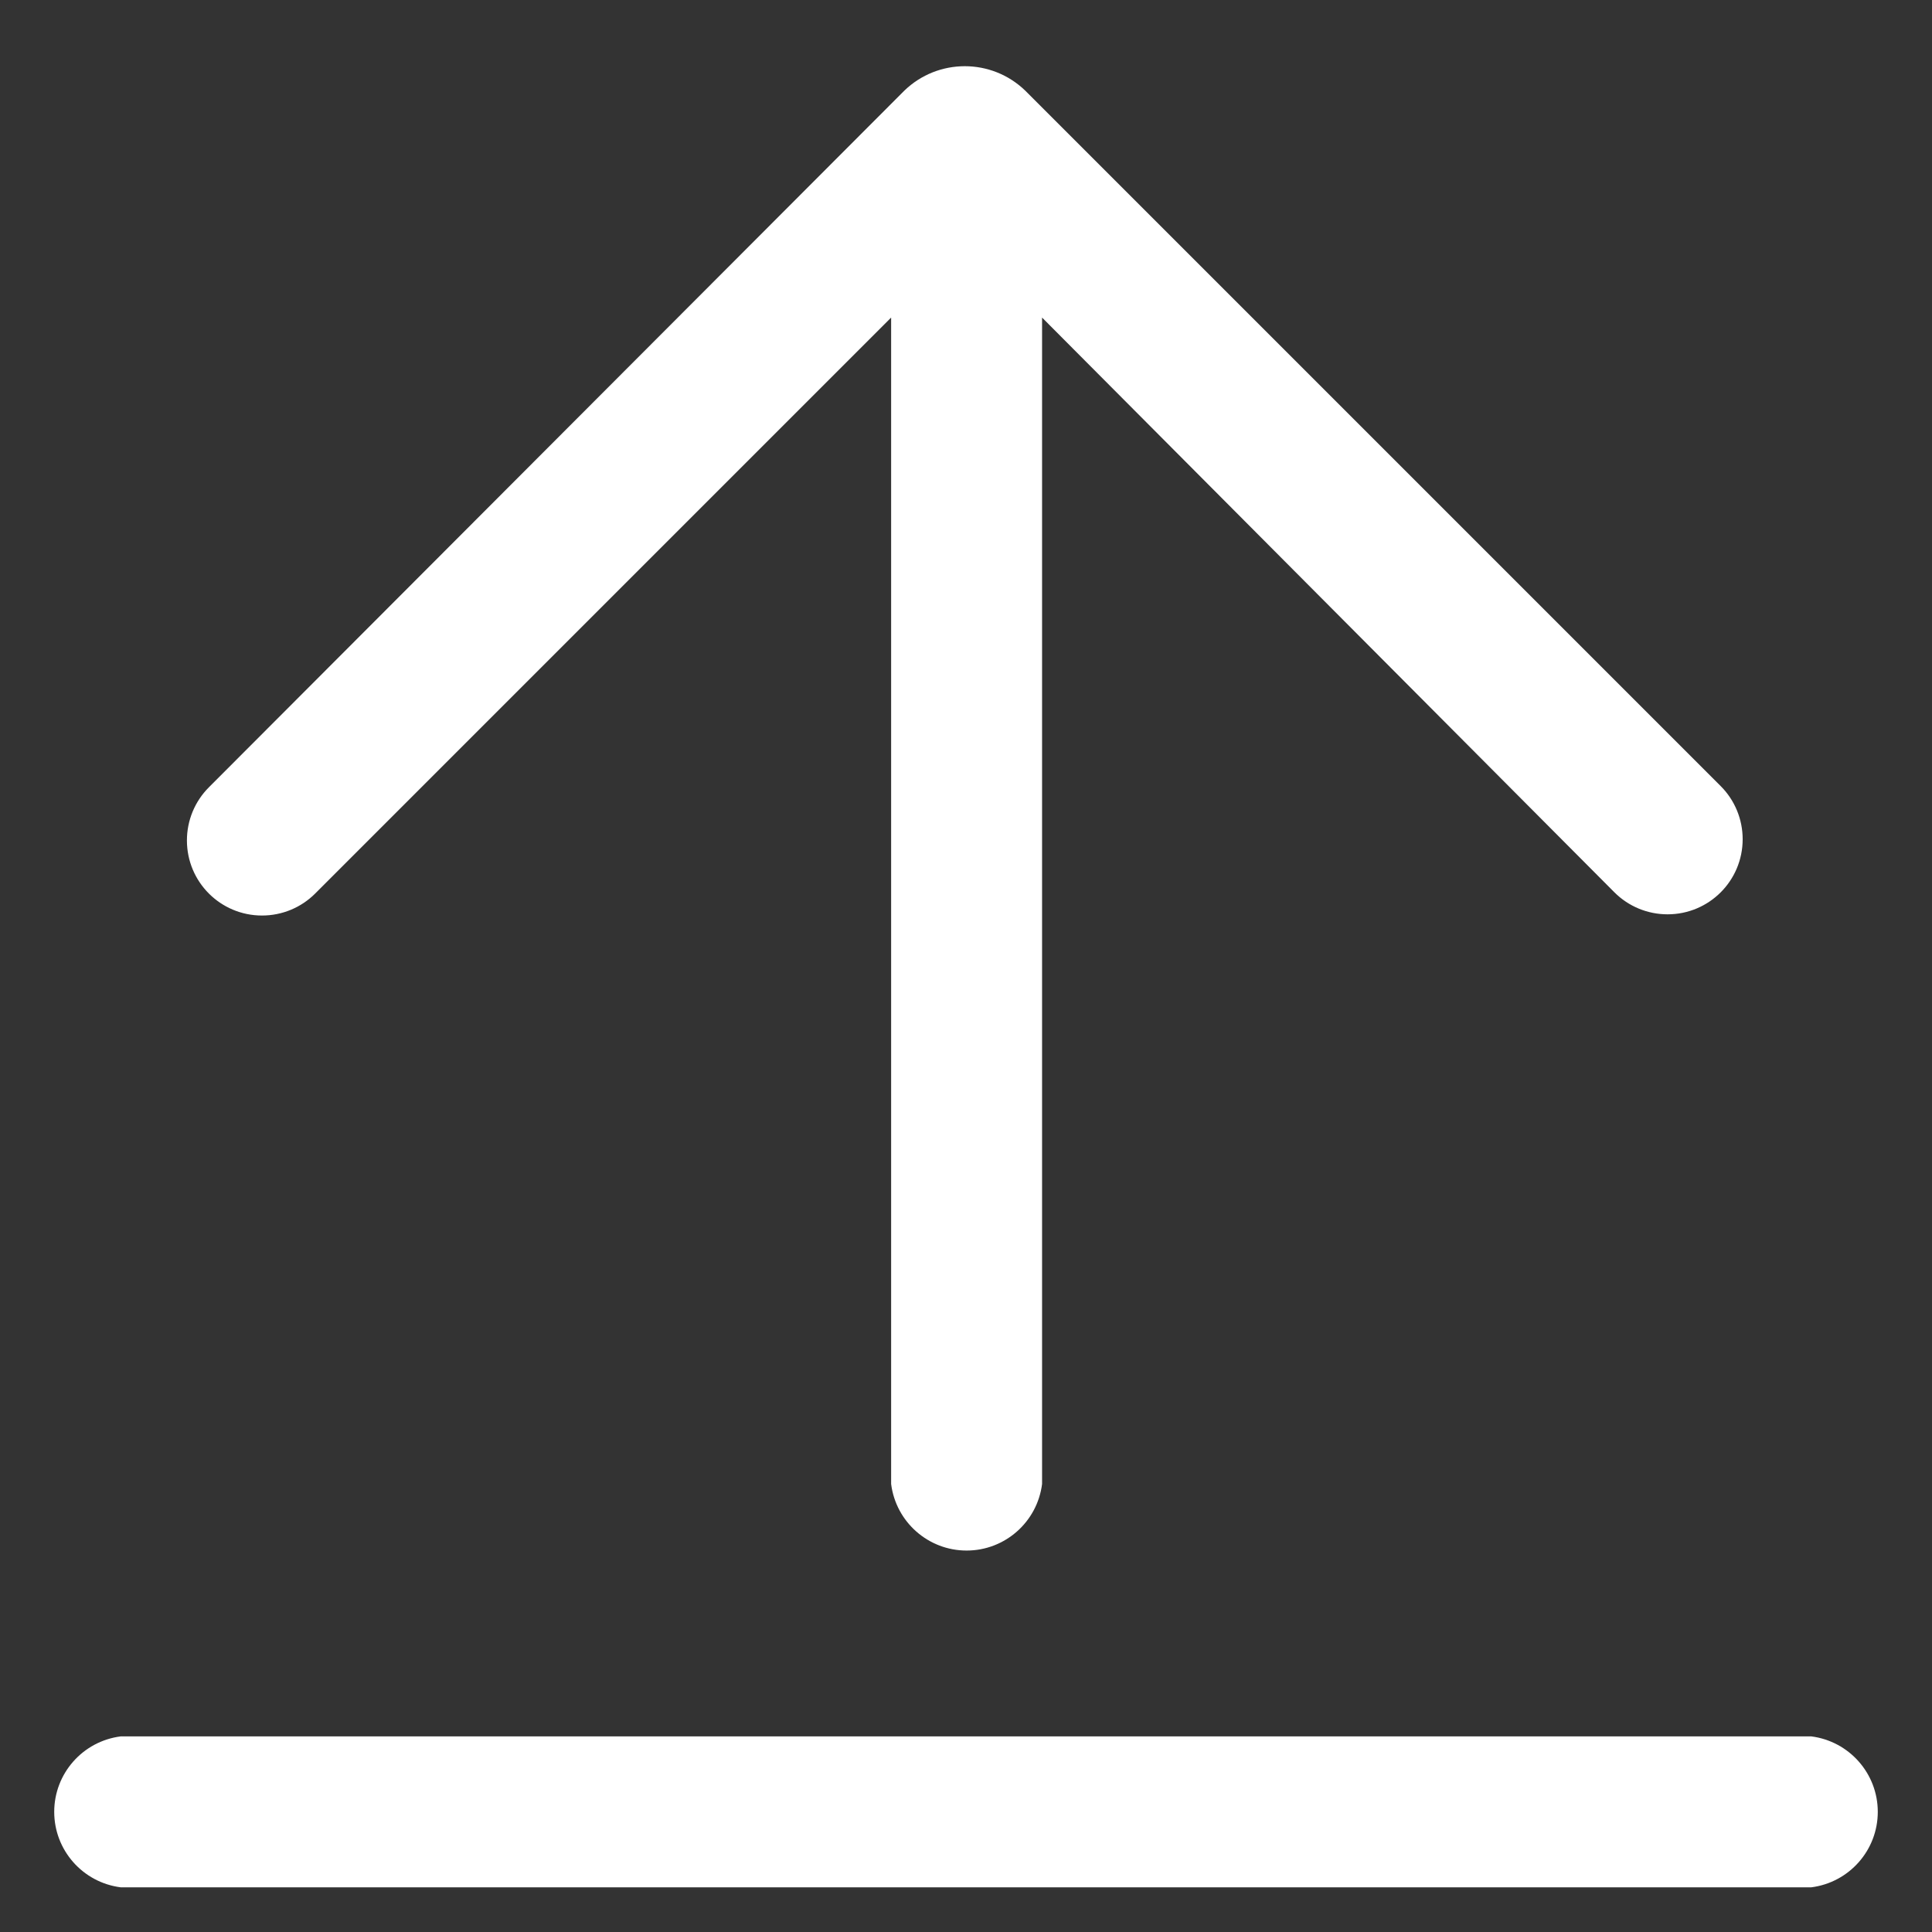 ﻿<?xml version="1.0" encoding="utf-8"?>
<svg version="1.1" xmlns:xlink="http://www.w3.org/1999/xlink" width="16px" height="16px" xmlns="http://www.w3.org/2000/svg">
  <rect width="100%" height="100%" fill="#333333" stroke="none"/>
  <defs>
    <pattern id="BGPattern" patternUnits="userSpaceOnUse" alignment="0 0" imageRepeat="None" />
    <mask fill="white" id="Clip3691">
      <path d="M 15 15.63  L 1 15.63  C 0.685 15.59  0.449 15.322  0.449 15.005  C 0.449 14.688  0.685 14.42  1 14.38  L 15 14.38  C 15.315 14.42  15.551 14.688  15.551 15.005  C 15.551 15.322  15.315 15.59  15 15.63  Z M 13.37 7.39  L 8.63 2.63  L 8.63 12.29  C 8.59 12.605  8.322 12.841  8.005 12.841  C 7.688 12.841  7.42 12.605  7.38 12.29  L 7.38 2.63  L 2.61 7.4  C 2.493 7.517  2.335 7.582  2.17 7.582  C 1.826 7.582  1.548 7.304  1.548 6.96  C 1.548 6.795  1.613 6.637  1.73 6.52  L 7.49 0.75  C 7.769 0.481  8.211 0.481  8.49 0.75  L 14.25 6.51  C 14.367 6.627  14.432 6.785  14.432 6.95  C 14.432 7.294  14.154 7.572  13.81 7.572  C 13.645 7.572  13.487 7.507  13.37 7.39  Z " fill-rule="evenodd" />
    </mask>
  </defs>
  <g transform="matrix(1 0 0 1 -1852 -686 )">
    <path d="M 15 15.63  L 1 15.63  C 0.685 15.59  0.449 15.322  0.449 15.005  C 0.449 14.688  0.685 14.42  1 14.38  L 15 14.38  C 15.315 14.42  15.551 14.688  15.551 15.005  C 15.551 15.322  15.315 15.59  15 15.63  Z M 13.37 7.39  L 8.63 2.63  L 8.63 12.29  C 8.59 12.605  8.322 12.841  8.005 12.841  C 7.688 12.841  7.42 12.605  7.38 12.29  L 7.38 2.63  L 2.61 7.4  C 2.493 7.517  2.335 7.582  2.17 7.582  C 1.826 7.582  1.548 7.304  1.548 6.96  C 1.548 6.795  1.613 6.637  1.73 6.52  L 7.49 0.75  C 7.769 0.481  8.211 0.481  8.49 0.75  L 14.25 6.51  C 14.367 6.627  14.432 6.785  14.432 6.95  C 14.432 7.294  14.154 7.572  13.81 7.572  C 13.645 7.572  13.487 7.507  13.37 7.39  Z " fill-rule="nonzero" fill="rgba(255, 255, 255, 1)" stroke="none" transform="matrix(1 0 0 1 1852 686 )" class="fill" />
    <path d="M 15 15.63  L 1 15.63  C 0.685 15.59  0.449 15.322  0.449 15.005  C 0.449 14.688  0.685 14.42  1 14.38  L 15 14.38  C 15.315 14.42  15.551 14.688  15.551 15.005  C 15.551 15.322  15.315 15.59  15 15.63  Z " stroke-width="0" stroke-dasharray="0" stroke="rgba(255, 255, 255, 0)" fill="none" transform="matrix(1 0 0 1 1852 686 )" class="stroke" mask="url(#Clip3691)" />
    <path d="M 13.37 7.39  L 8.63 2.63  L 8.63 12.29  C 8.59 12.605  8.322 12.841  8.005 12.841  C 7.688 12.841  7.42 12.605  7.38 12.29  L 7.38 2.63  L 2.61 7.4  C 2.493 7.517  2.335 7.582  2.17 7.582  C 1.826 7.582  1.548 7.304  1.548 6.96  C 1.548 6.795  1.613 6.637  1.73 6.52  L 7.49 0.75  C 7.769 0.481  8.211 0.481  8.49 0.75  L 14.25 6.51  C 14.367 6.627  14.432 6.785  14.432 6.95  C 14.432 7.294  14.154 7.572  13.81 7.572  C 13.645 7.572  13.487 7.507  13.37 7.39  Z " stroke-width="0" stroke-dasharray="0" stroke="rgba(255, 255, 255, 0)" fill="none" transform="matrix(1 0 0 1 1852 686 )" class="stroke" mask="url(#Clip3691)" />
  </g>
</svg>